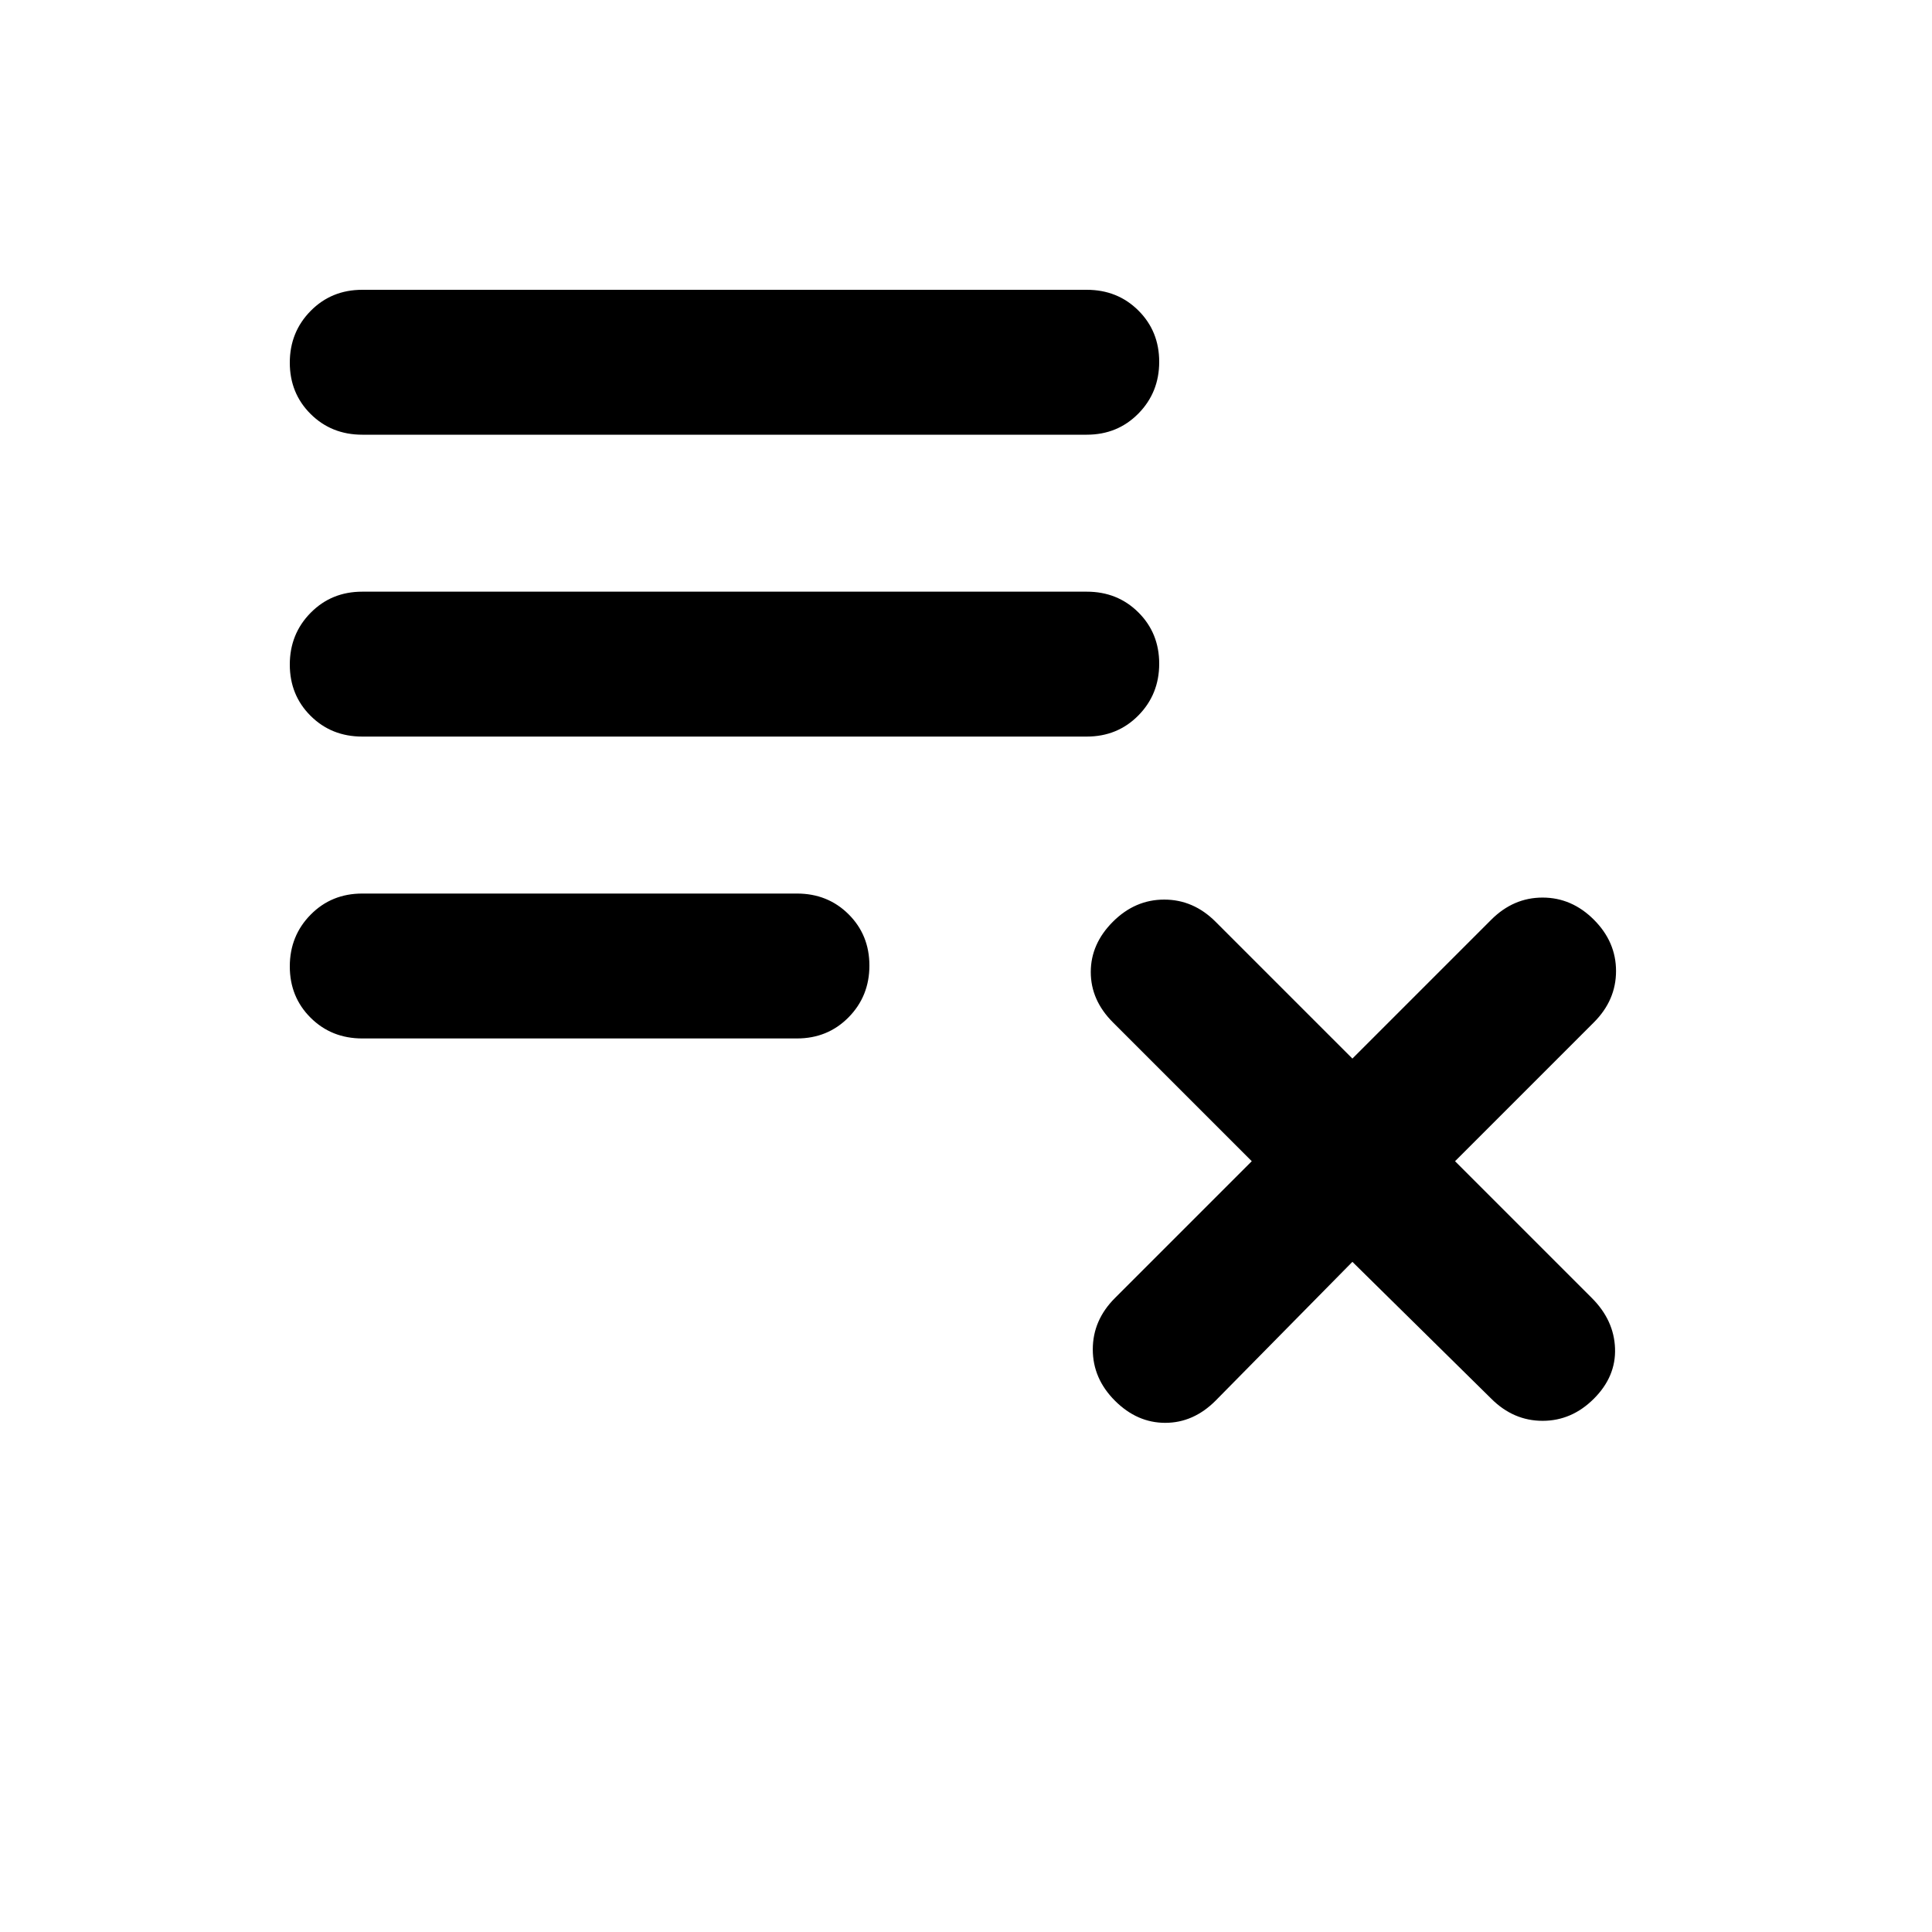 <svg xmlns="http://www.w3.org/2000/svg" height="20" viewBox="0 -960 960 960" width="20"><path d="m672-333-68 69q-11 11-25 11t-25-11q-11-11-11-25.5t11-25.5l68-68-69-69q-11-11-11-25t11-25q11-11 25.5-11t25.5 11l68 68 69-69q11-11 25.5-11t25.5 11q11 11 11 25.5T792-452l-69 69 68 68q11 11 11.5 25T792-265q-11 11-25.5 11T741-265l-69-68ZM180-444q-15.3 0-25.65-10.289-10.35-10.29-10.35-25.5Q144-495 154.35-505.5 164.7-516 180-516h216q15.3 0 25.65 10.289 10.35 10.29 10.35 25.5Q432-465 421.65-454.5 411.3-444 396-444H180Zm0-150q-15.3 0-25.65-10.289-10.35-10.29-10.35-25.5Q144-645 154.35-655.5 164.7-666 180-666h360q15.3 0 25.65 10.289 10.35 10.29 10.35 25.5Q576-615 565.65-604.5 555.3-594 540-594H180Zm0-150q-15.3 0-25.65-10.289-10.35-10.29-10.35-25.5Q144-795 154.35-805.5 164.7-816 180-816h360q15.3 0 25.65 10.289 10.35 10.29 10.35 25.5Q576-765 565.65-754.5 555.3-744 540-744H180Z"/></svg>